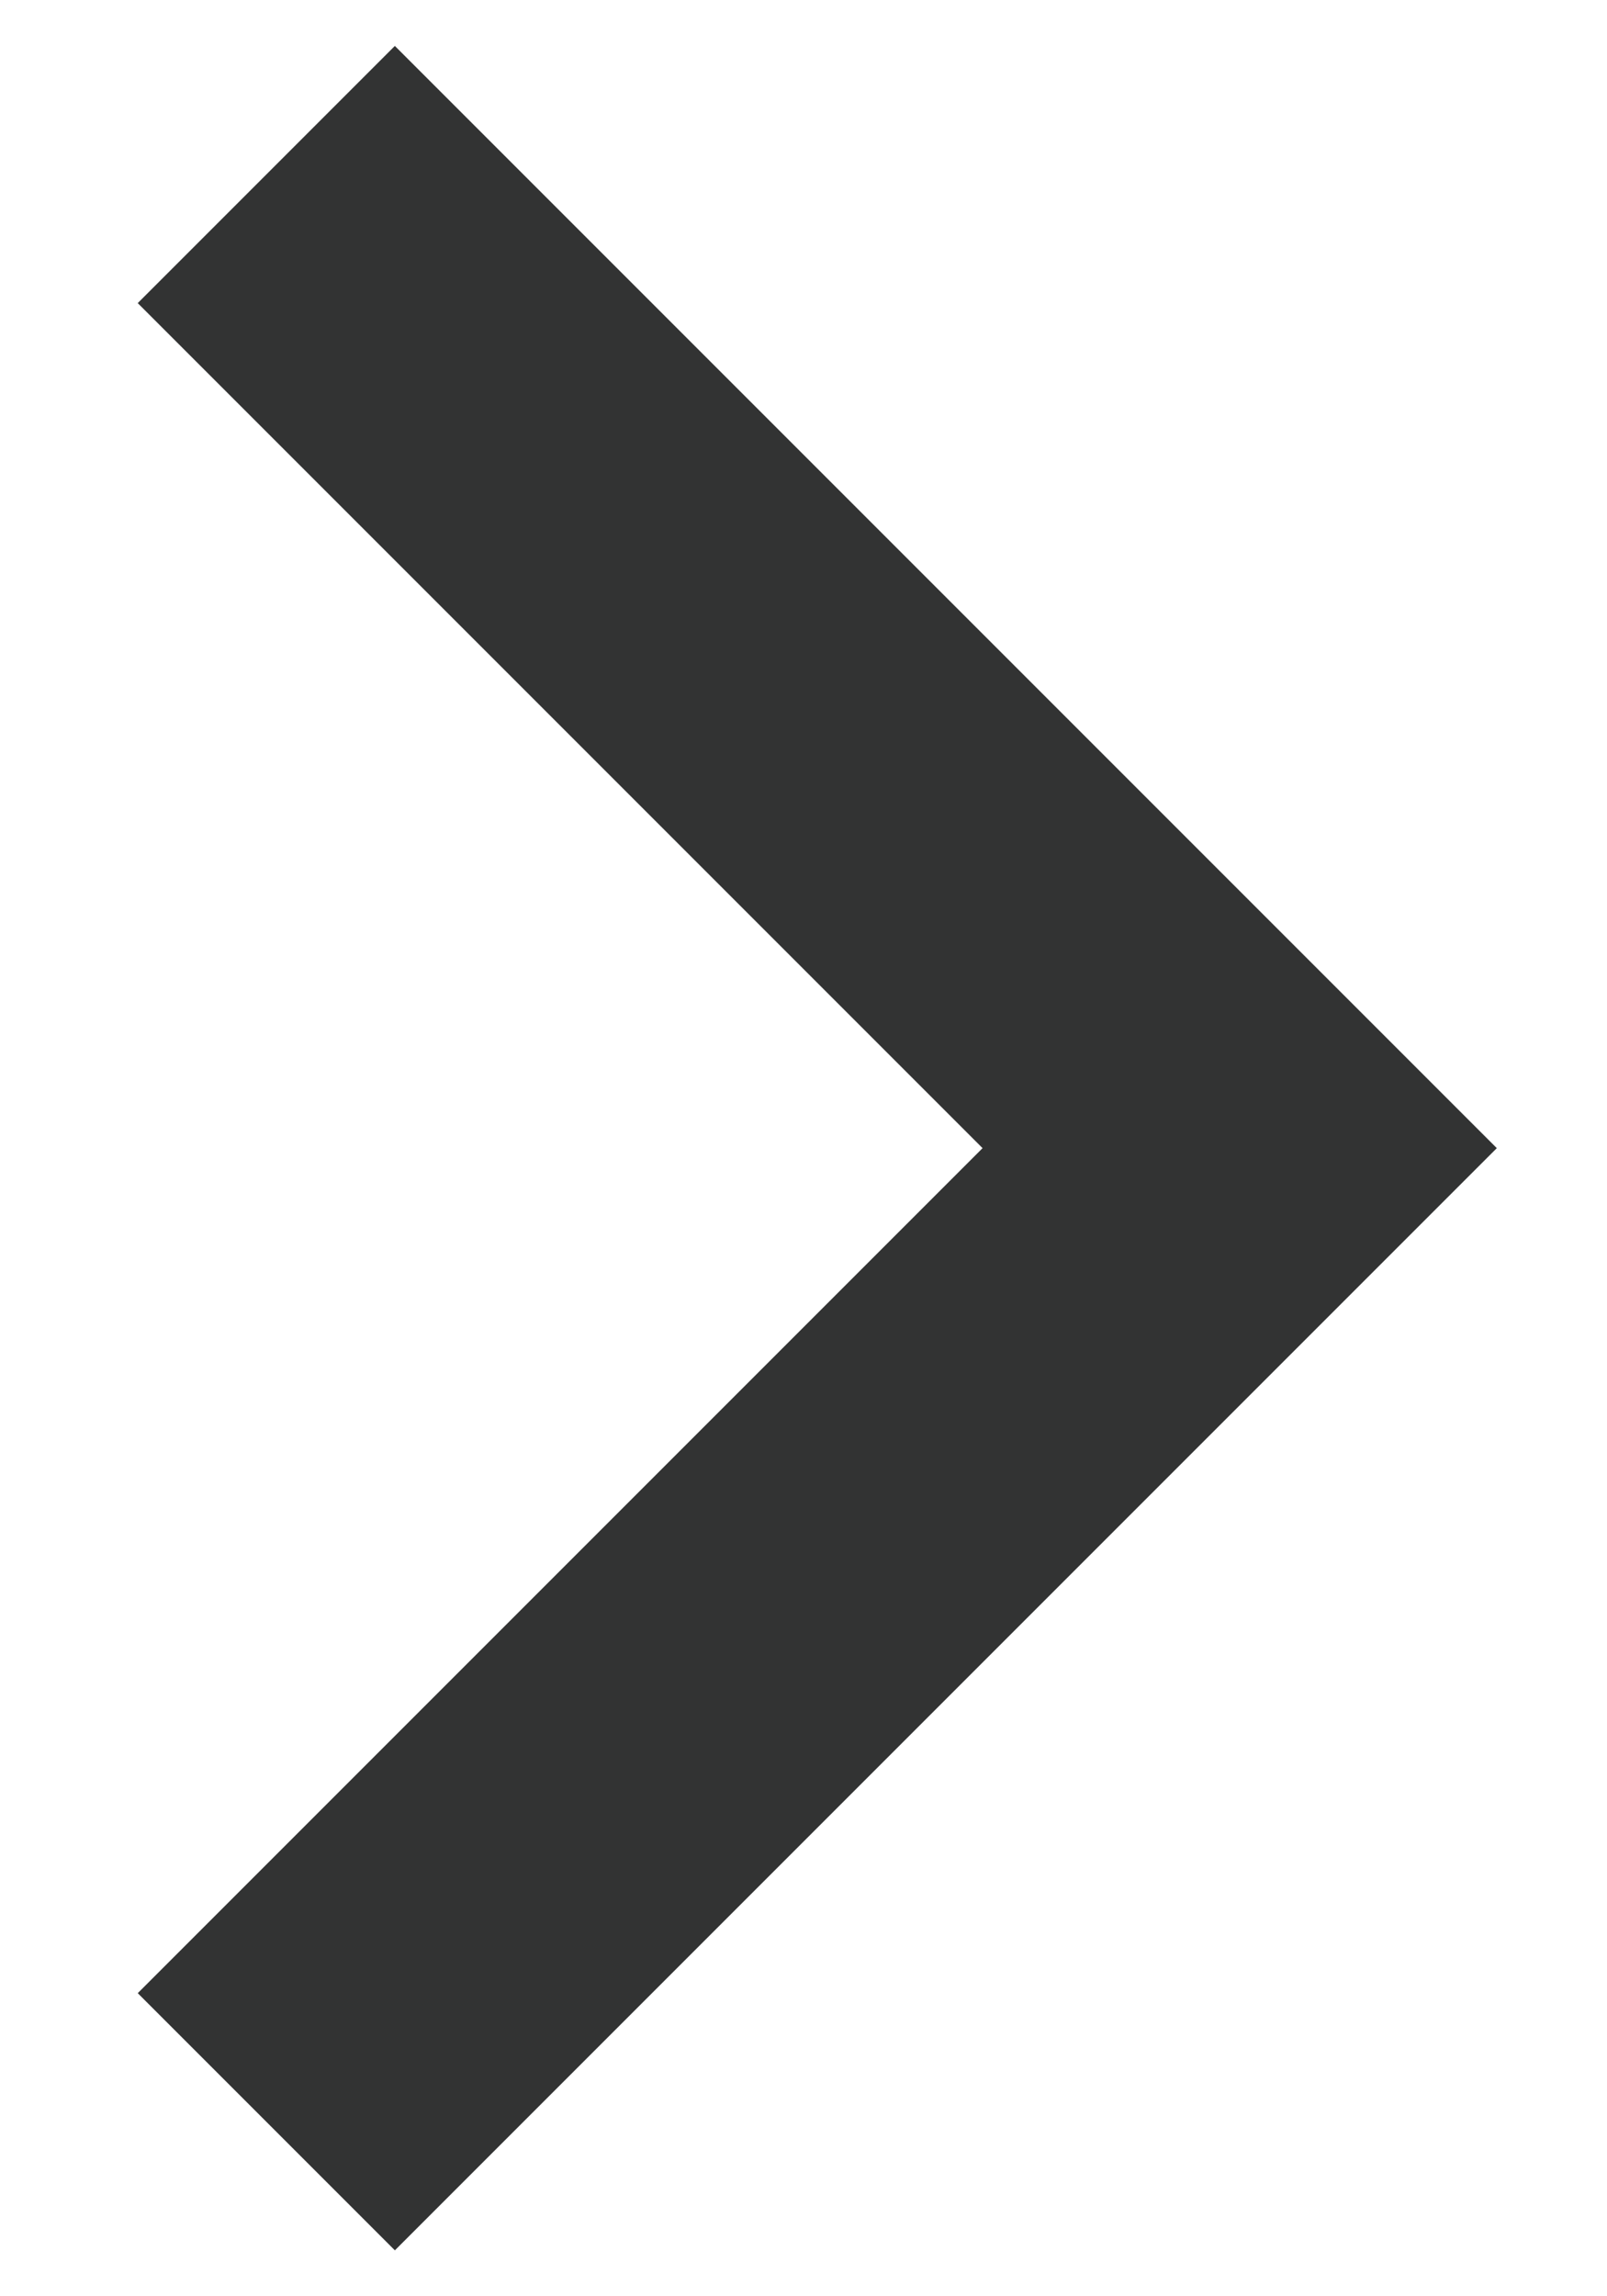<?xml version="1.0" encoding="utf-8"?>
<!-- Generator: Adobe Illustrator 22.1.0, SVG Export Plug-In . SVG Version: 6.00 Build 0)  -->
<svg version="1.1" id="レイヤー_1" xmlns="http://www.w3.org/2000/svg" xmlns:xlink="http://www.w3.org/1999/xlink" x="0px"
	 y="0px" viewBox="0 0 17.5 25" style="enable-background:new 0 0 17.5 25;" xml:space="preserve">
<style type="text/css">
	.st0{fill:#323333;}
</style>
<g>
	<polygon class="st0" points="4.3,24.5 1.5,21.7 10.7,12.5 1.5,3.3 4.3,0.5 16.3,12.5 	"/>
</g>
</svg>
